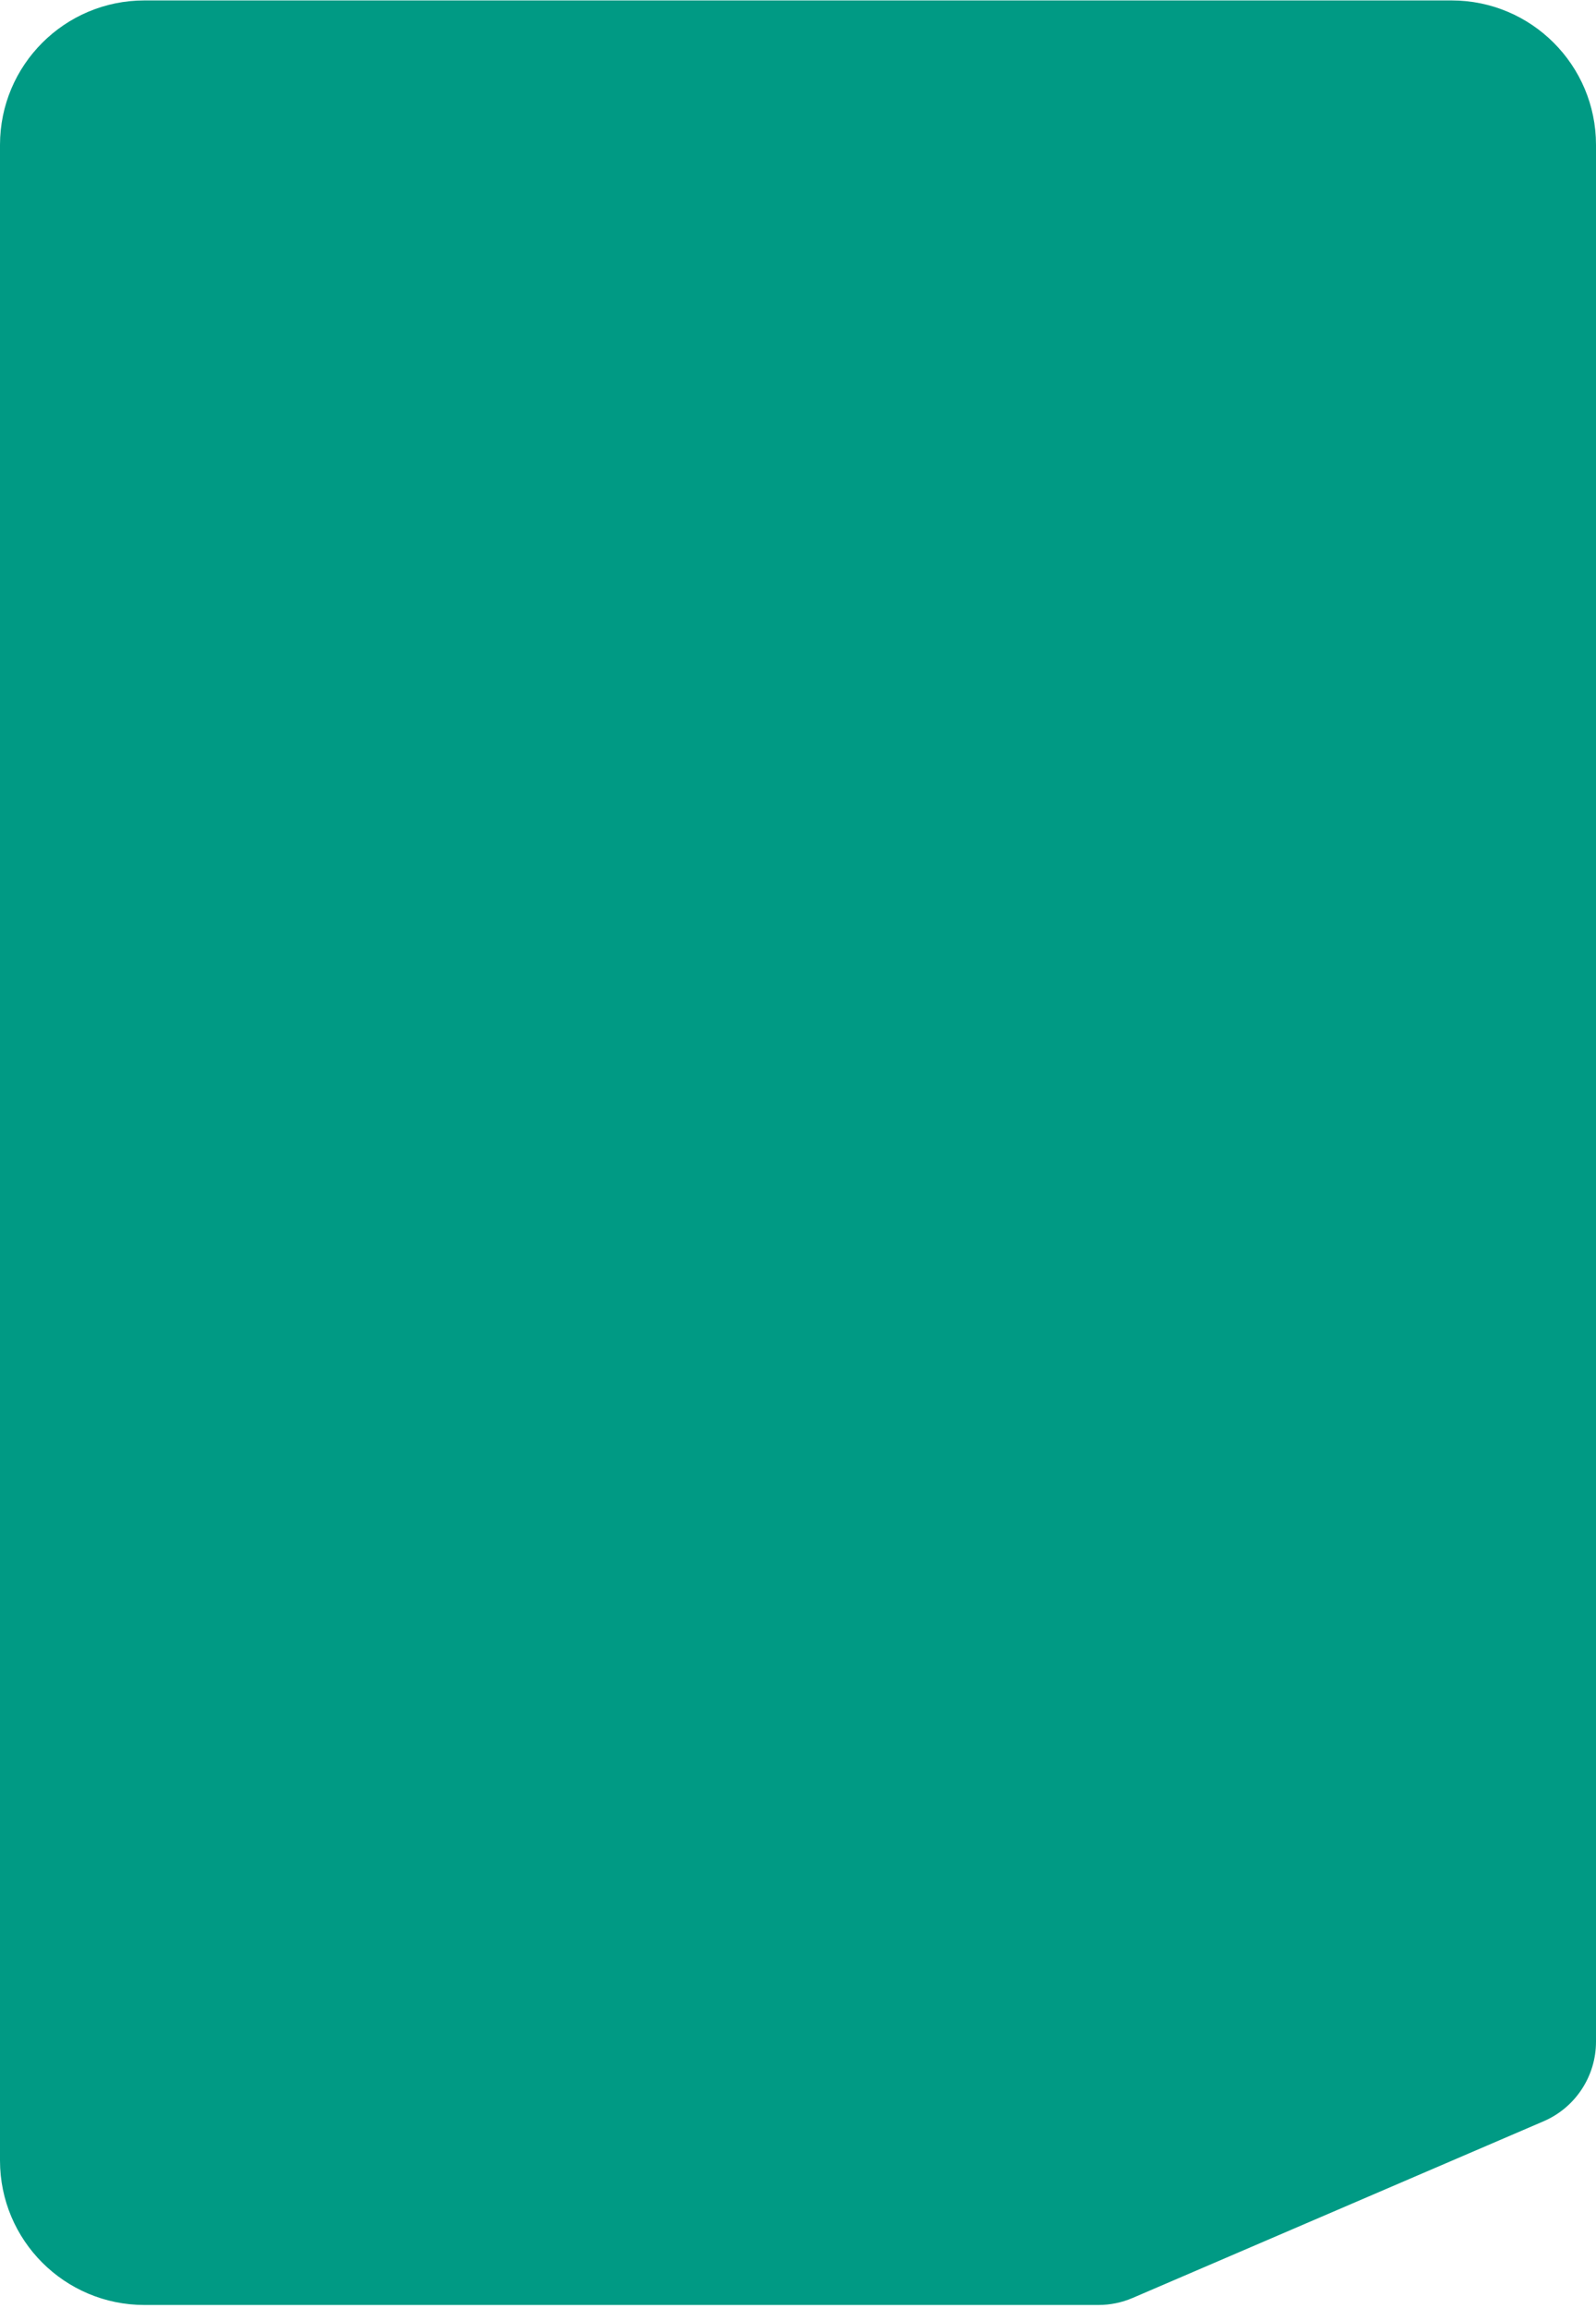 <svg width="442" height="639" viewBox="0 0 442 639" fill="none" xmlns="http://www.w3.org/2000/svg">
<path fill-rule="evenodd" clip-rule="evenodd" d="M40 0.119C17.909 0.119 0 18.028 0 40.119V598.119C0 620.211 17.909 638.119 40 638.119H304.207C307.465 638.119 310.689 637.456 313.683 636.169L427.476 587.266C436.289 583.479 442 574.808 442 565.216V40.119C442 18.028 424.091 0.119 402 0.119H40Z" fill="#009A84"/>
</svg>
